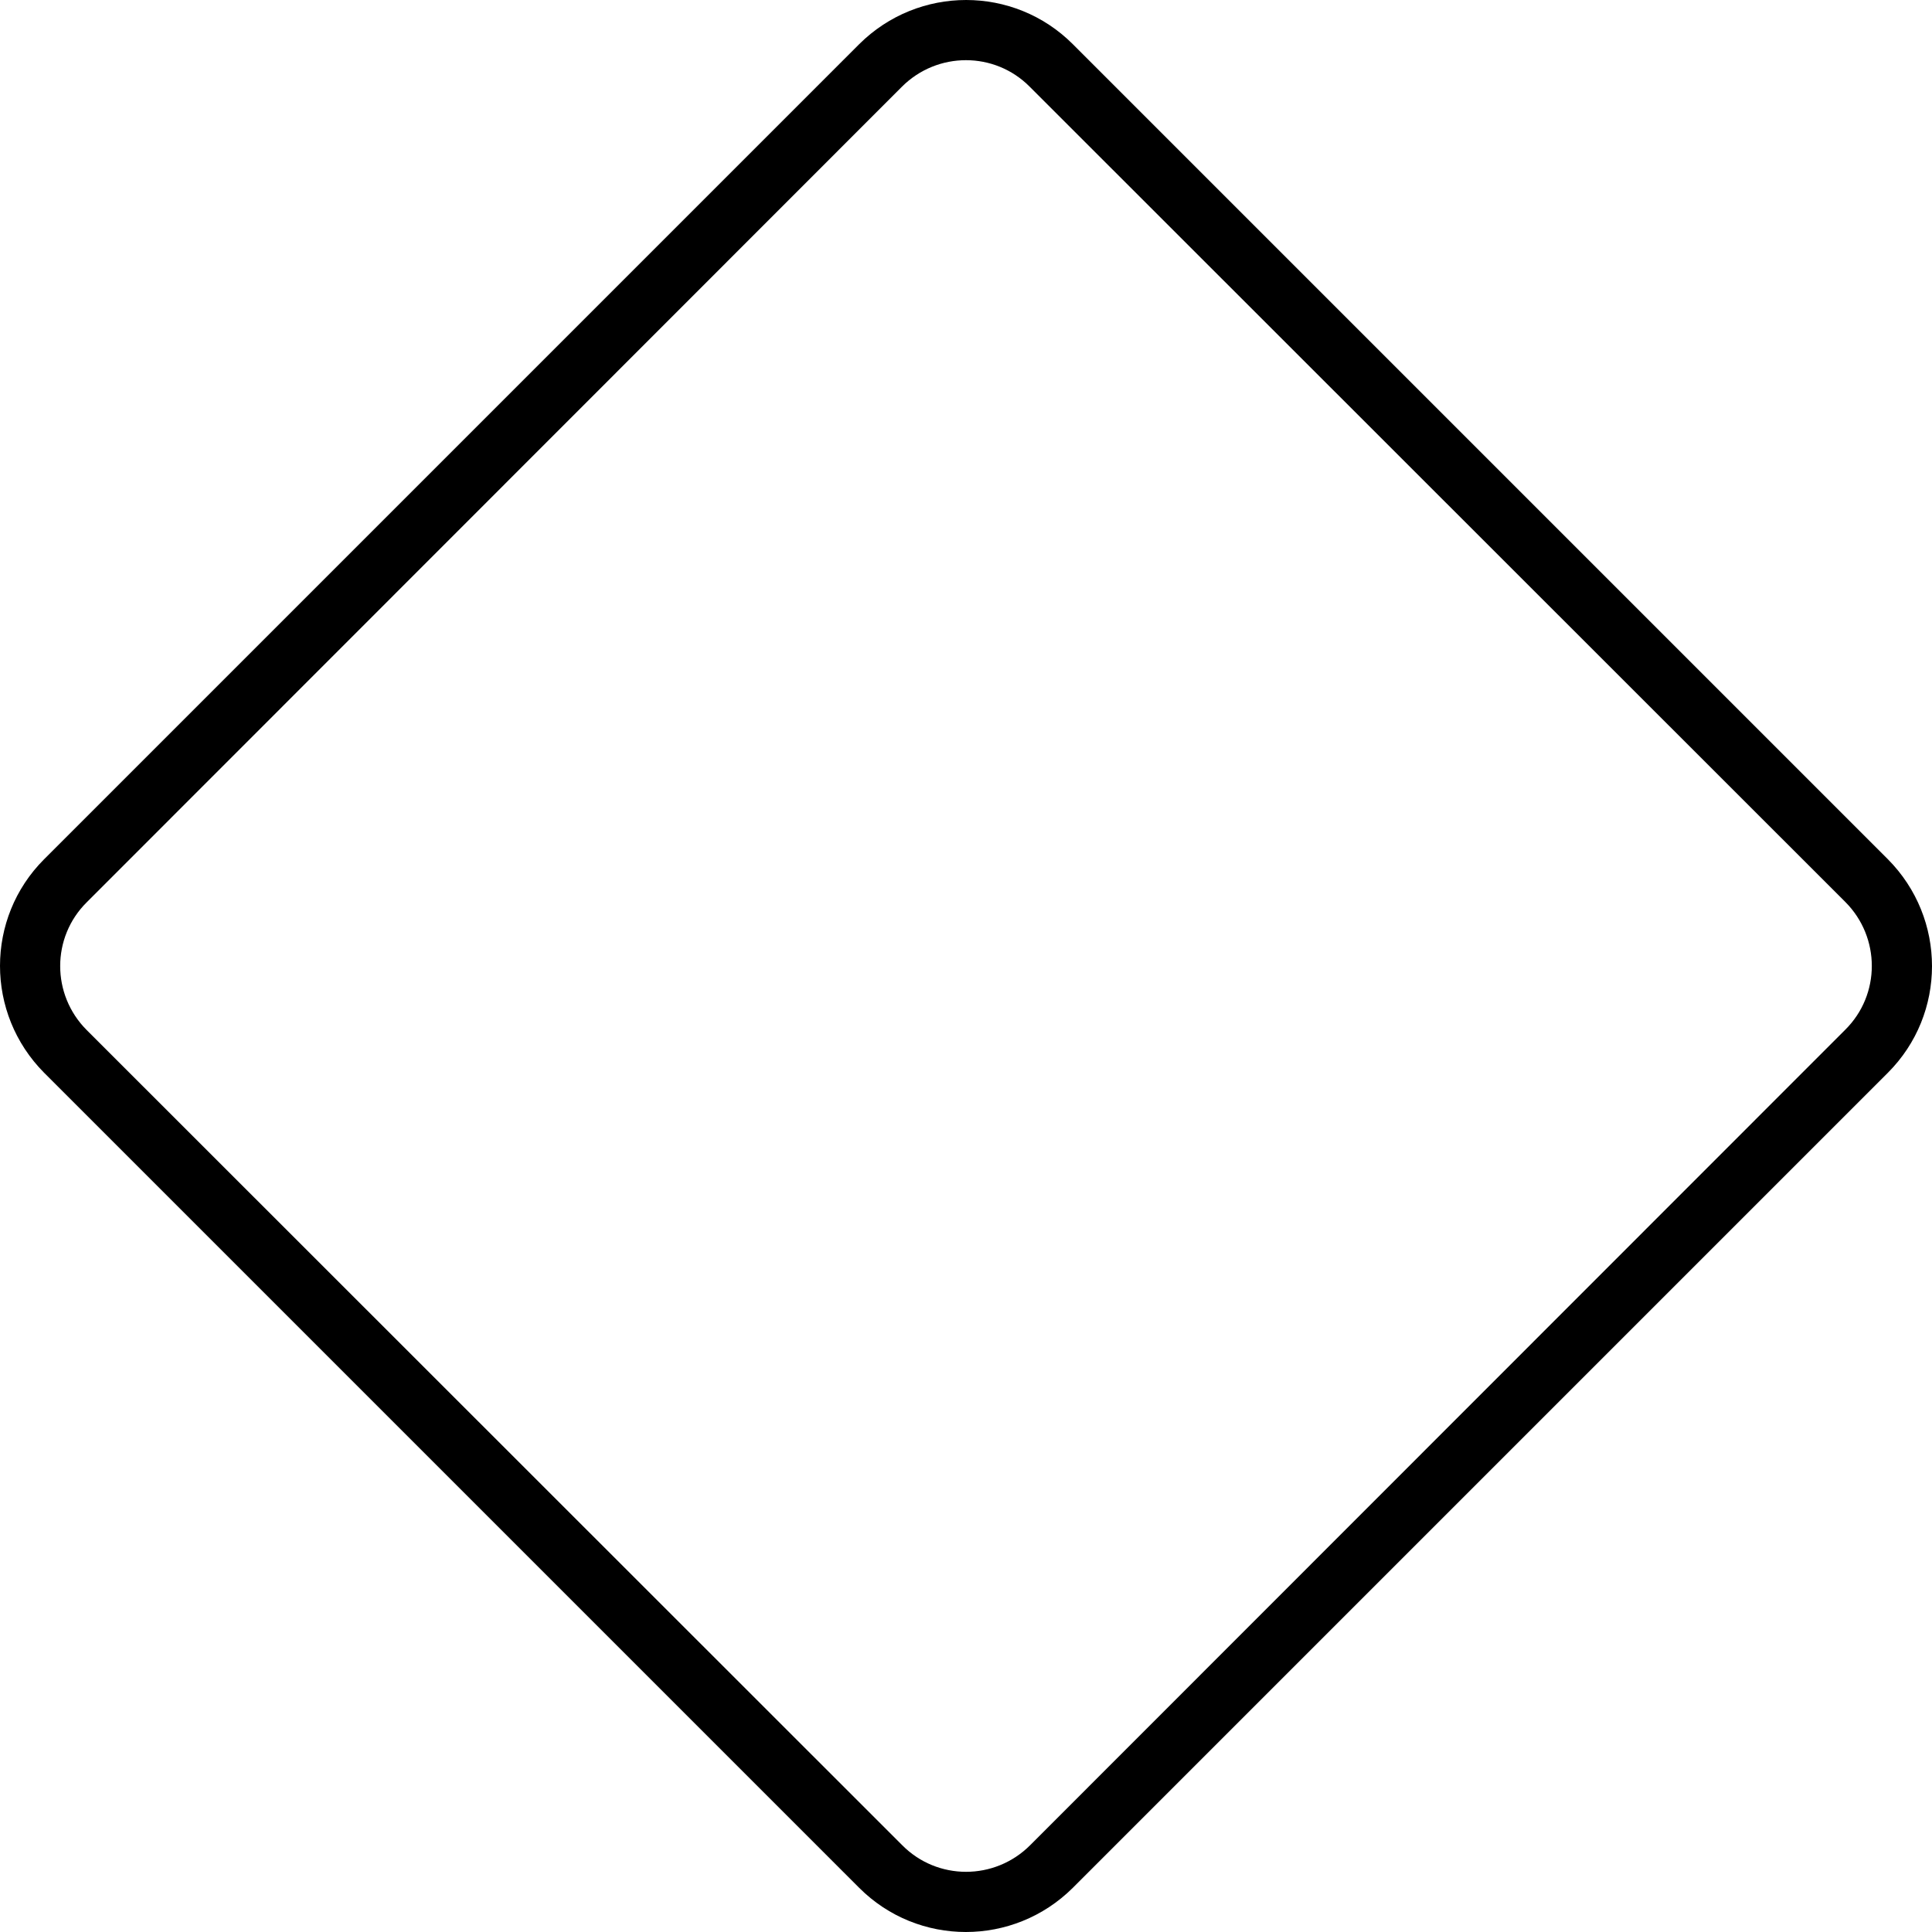 <svg xmlns="http://www.w3.org/2000/svg" viewBox="0 0 512 512"><!--! Font Awesome Pro 6.5.0 by @fontawesome - https://fontawesome.com License - https://fontawesome.com/license (Commercial License) Copyright 2023 Fonticons, Inc. --><path d="M239 23c9.4-9.4 24.6-9.4 33.9 0L489 239c9.4 9.4 9.4 24.6 0 33.9L273 489c-9.4 9.4-24.6 9.4-33.9 0L23 273c-9.4-9.4-9.4-24.6 0-33.9L239 23zm45.3-11.3c-15.6-15.6-40.9-15.6-56.6 0l-216 216c-15.6 15.6-15.6 40.9 0 56.6l216 216c15.6 15.6 40.9 15.6 56.6 0l216-216c15.6-15.6 15.6-40.9 0-56.6l-216-216z"/></svg>